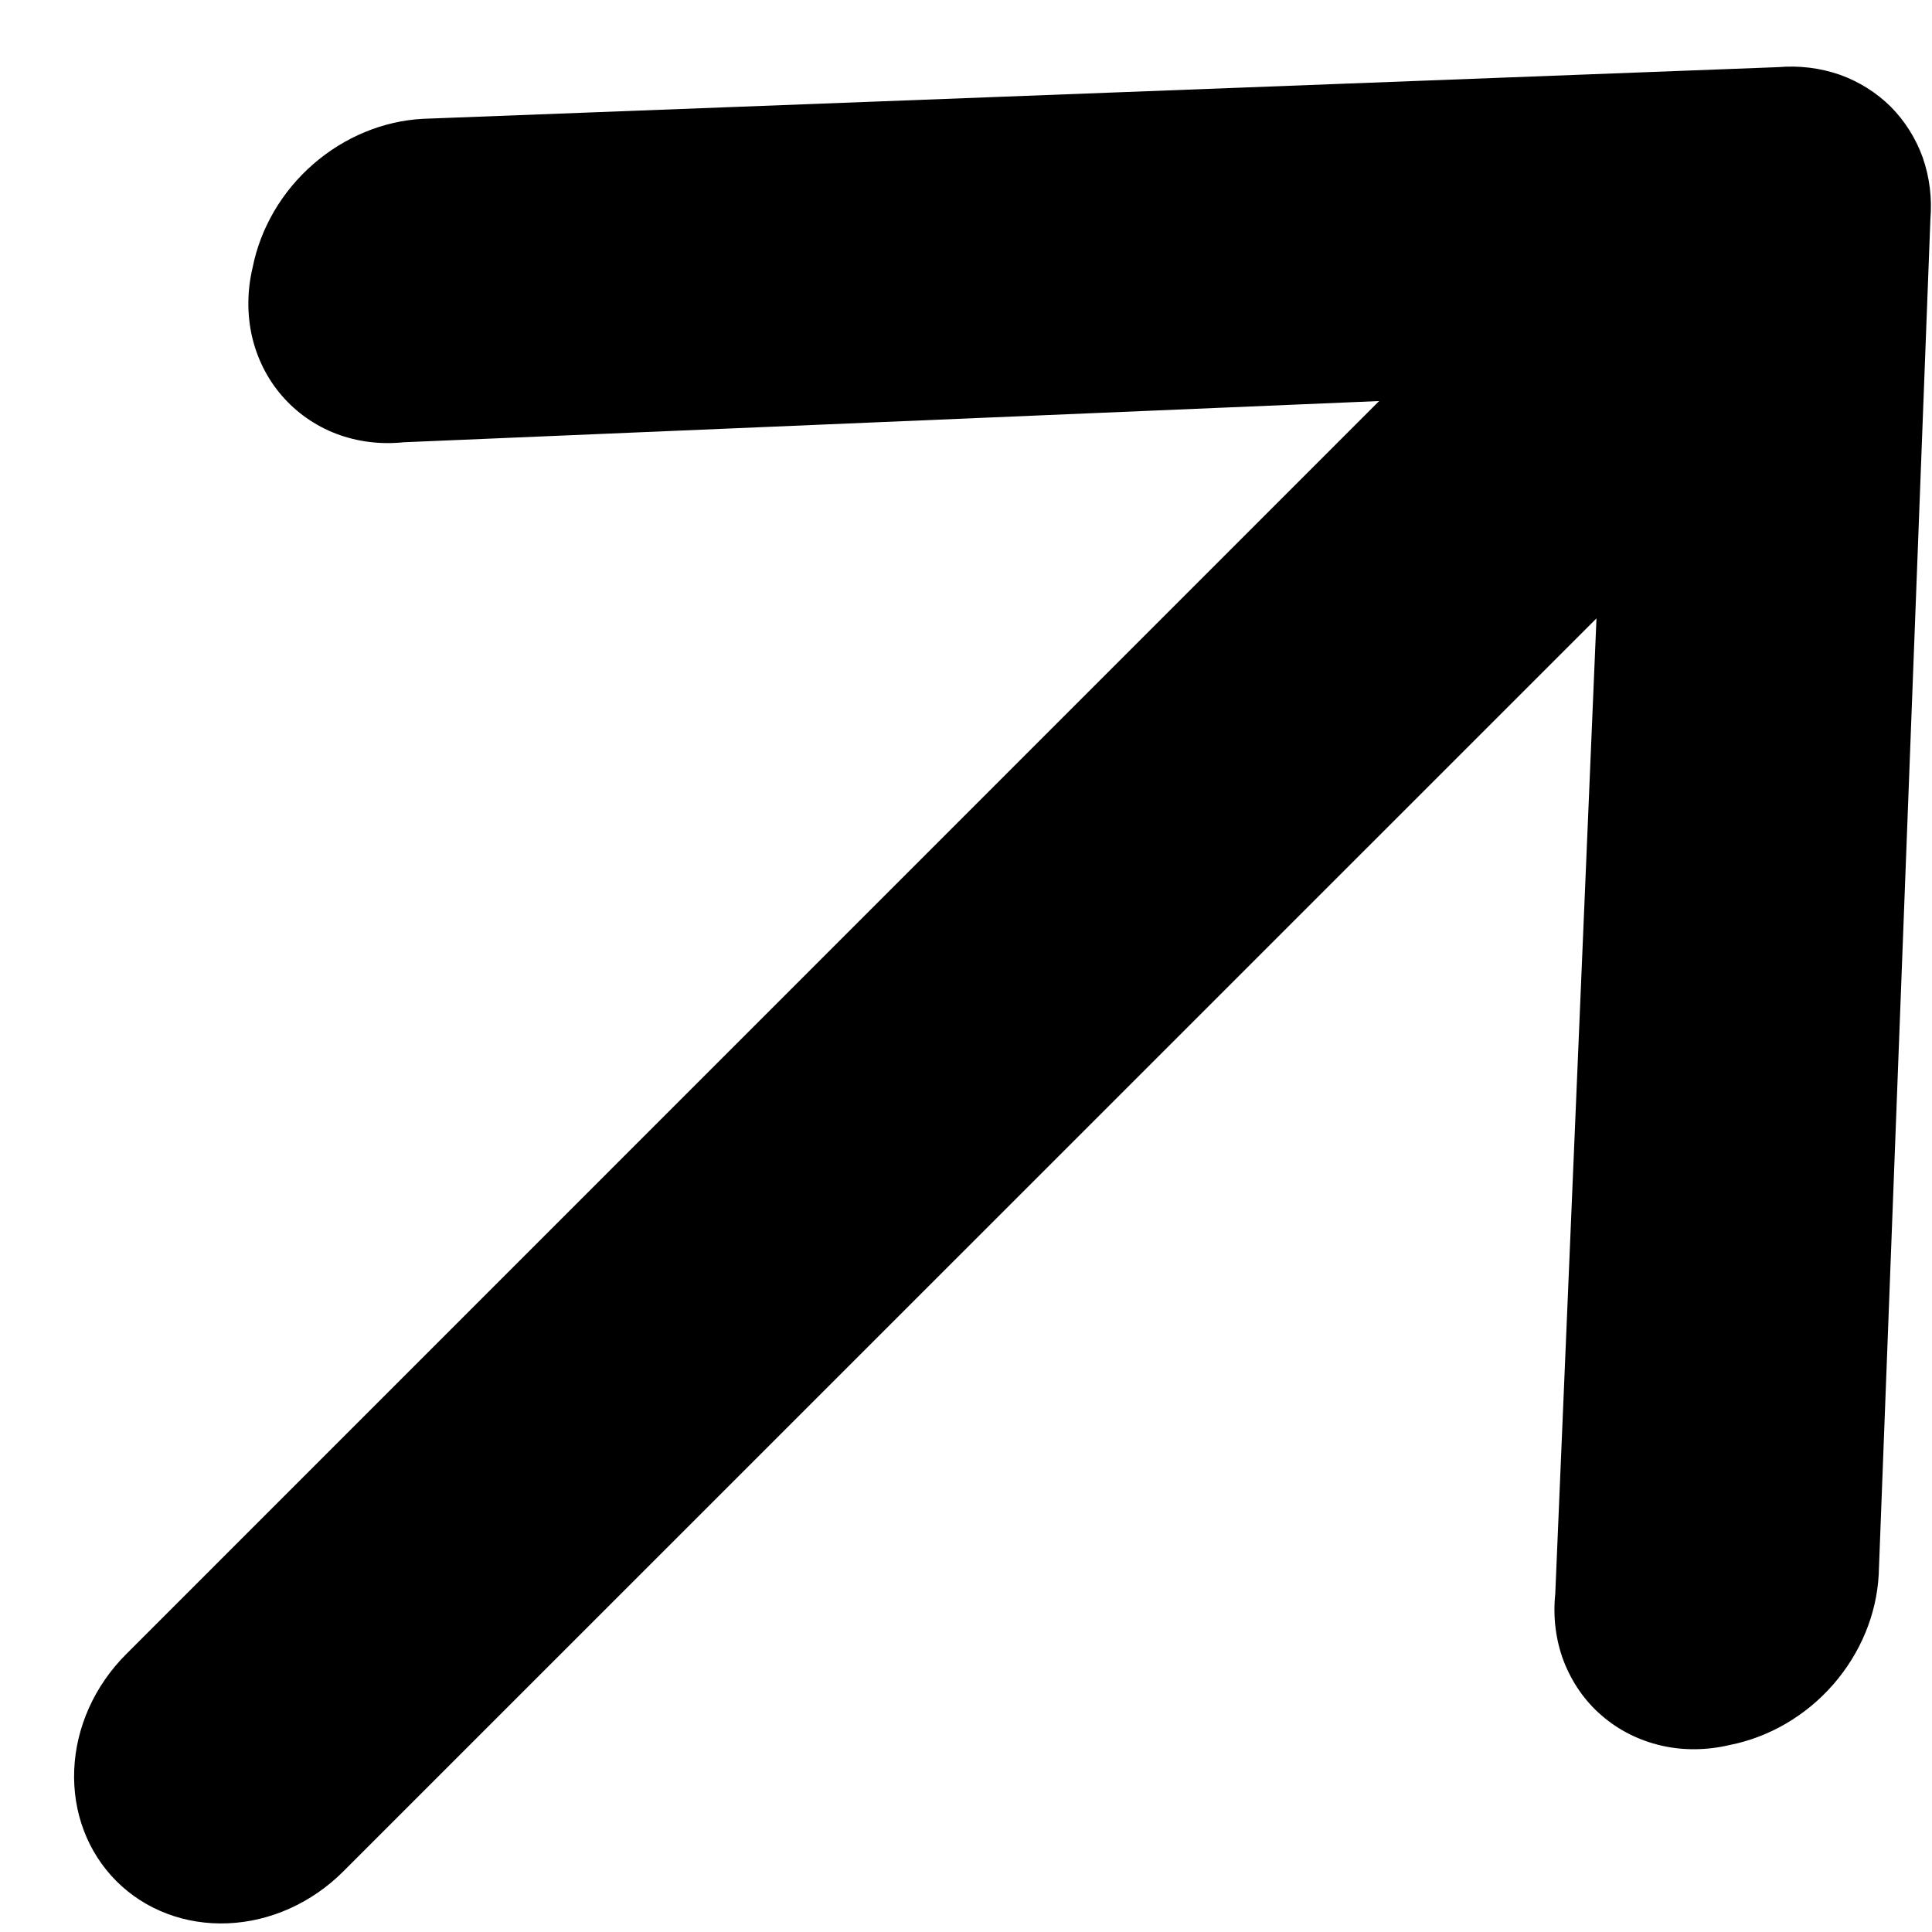 <svg width="12" height="12" viewBox="0 0 12 12" fill="currentColor" xmlns="http://www.w3.org/2000/svg">
<path d="M11.669 9.78L11.99 1.362C12.001 1.231 11.985 1.101 11.943 0.98C11.9 0.86 11.832 0.752 11.744 0.663C11.655 0.575 11.547 0.507 11.427 0.464C11.306 0.422 11.177 0.406 11.045 0.417L2.627 0.738C2.38 0.751 2.139 0.851 1.945 1.02C1.751 1.189 1.618 1.416 1.569 1.662C1.535 1.805 1.534 1.951 1.565 2.089C1.597 2.227 1.66 2.353 1.751 2.458C1.842 2.563 1.957 2.644 2.088 2.694C2.219 2.744 2.363 2.762 2.507 2.747L8.566 2.491L0.783 10.275C0.588 10.47 0.472 10.727 0.461 10.992C0.45 11.256 0.544 11.505 0.723 11.684C0.902 11.863 1.151 11.957 1.415 11.946C1.68 11.935 1.937 11.819 2.132 11.624L9.916 3.841L9.66 9.9C9.645 10.044 9.663 10.188 9.713 10.319C9.764 10.45 9.844 10.566 9.949 10.656C10.054 10.747 10.18 10.81 10.318 10.842C10.456 10.874 10.602 10.872 10.746 10.838C10.991 10.789 11.218 10.656 11.387 10.462C11.556 10.268 11.656 10.027 11.669 9.78Z"/>
</svg>
